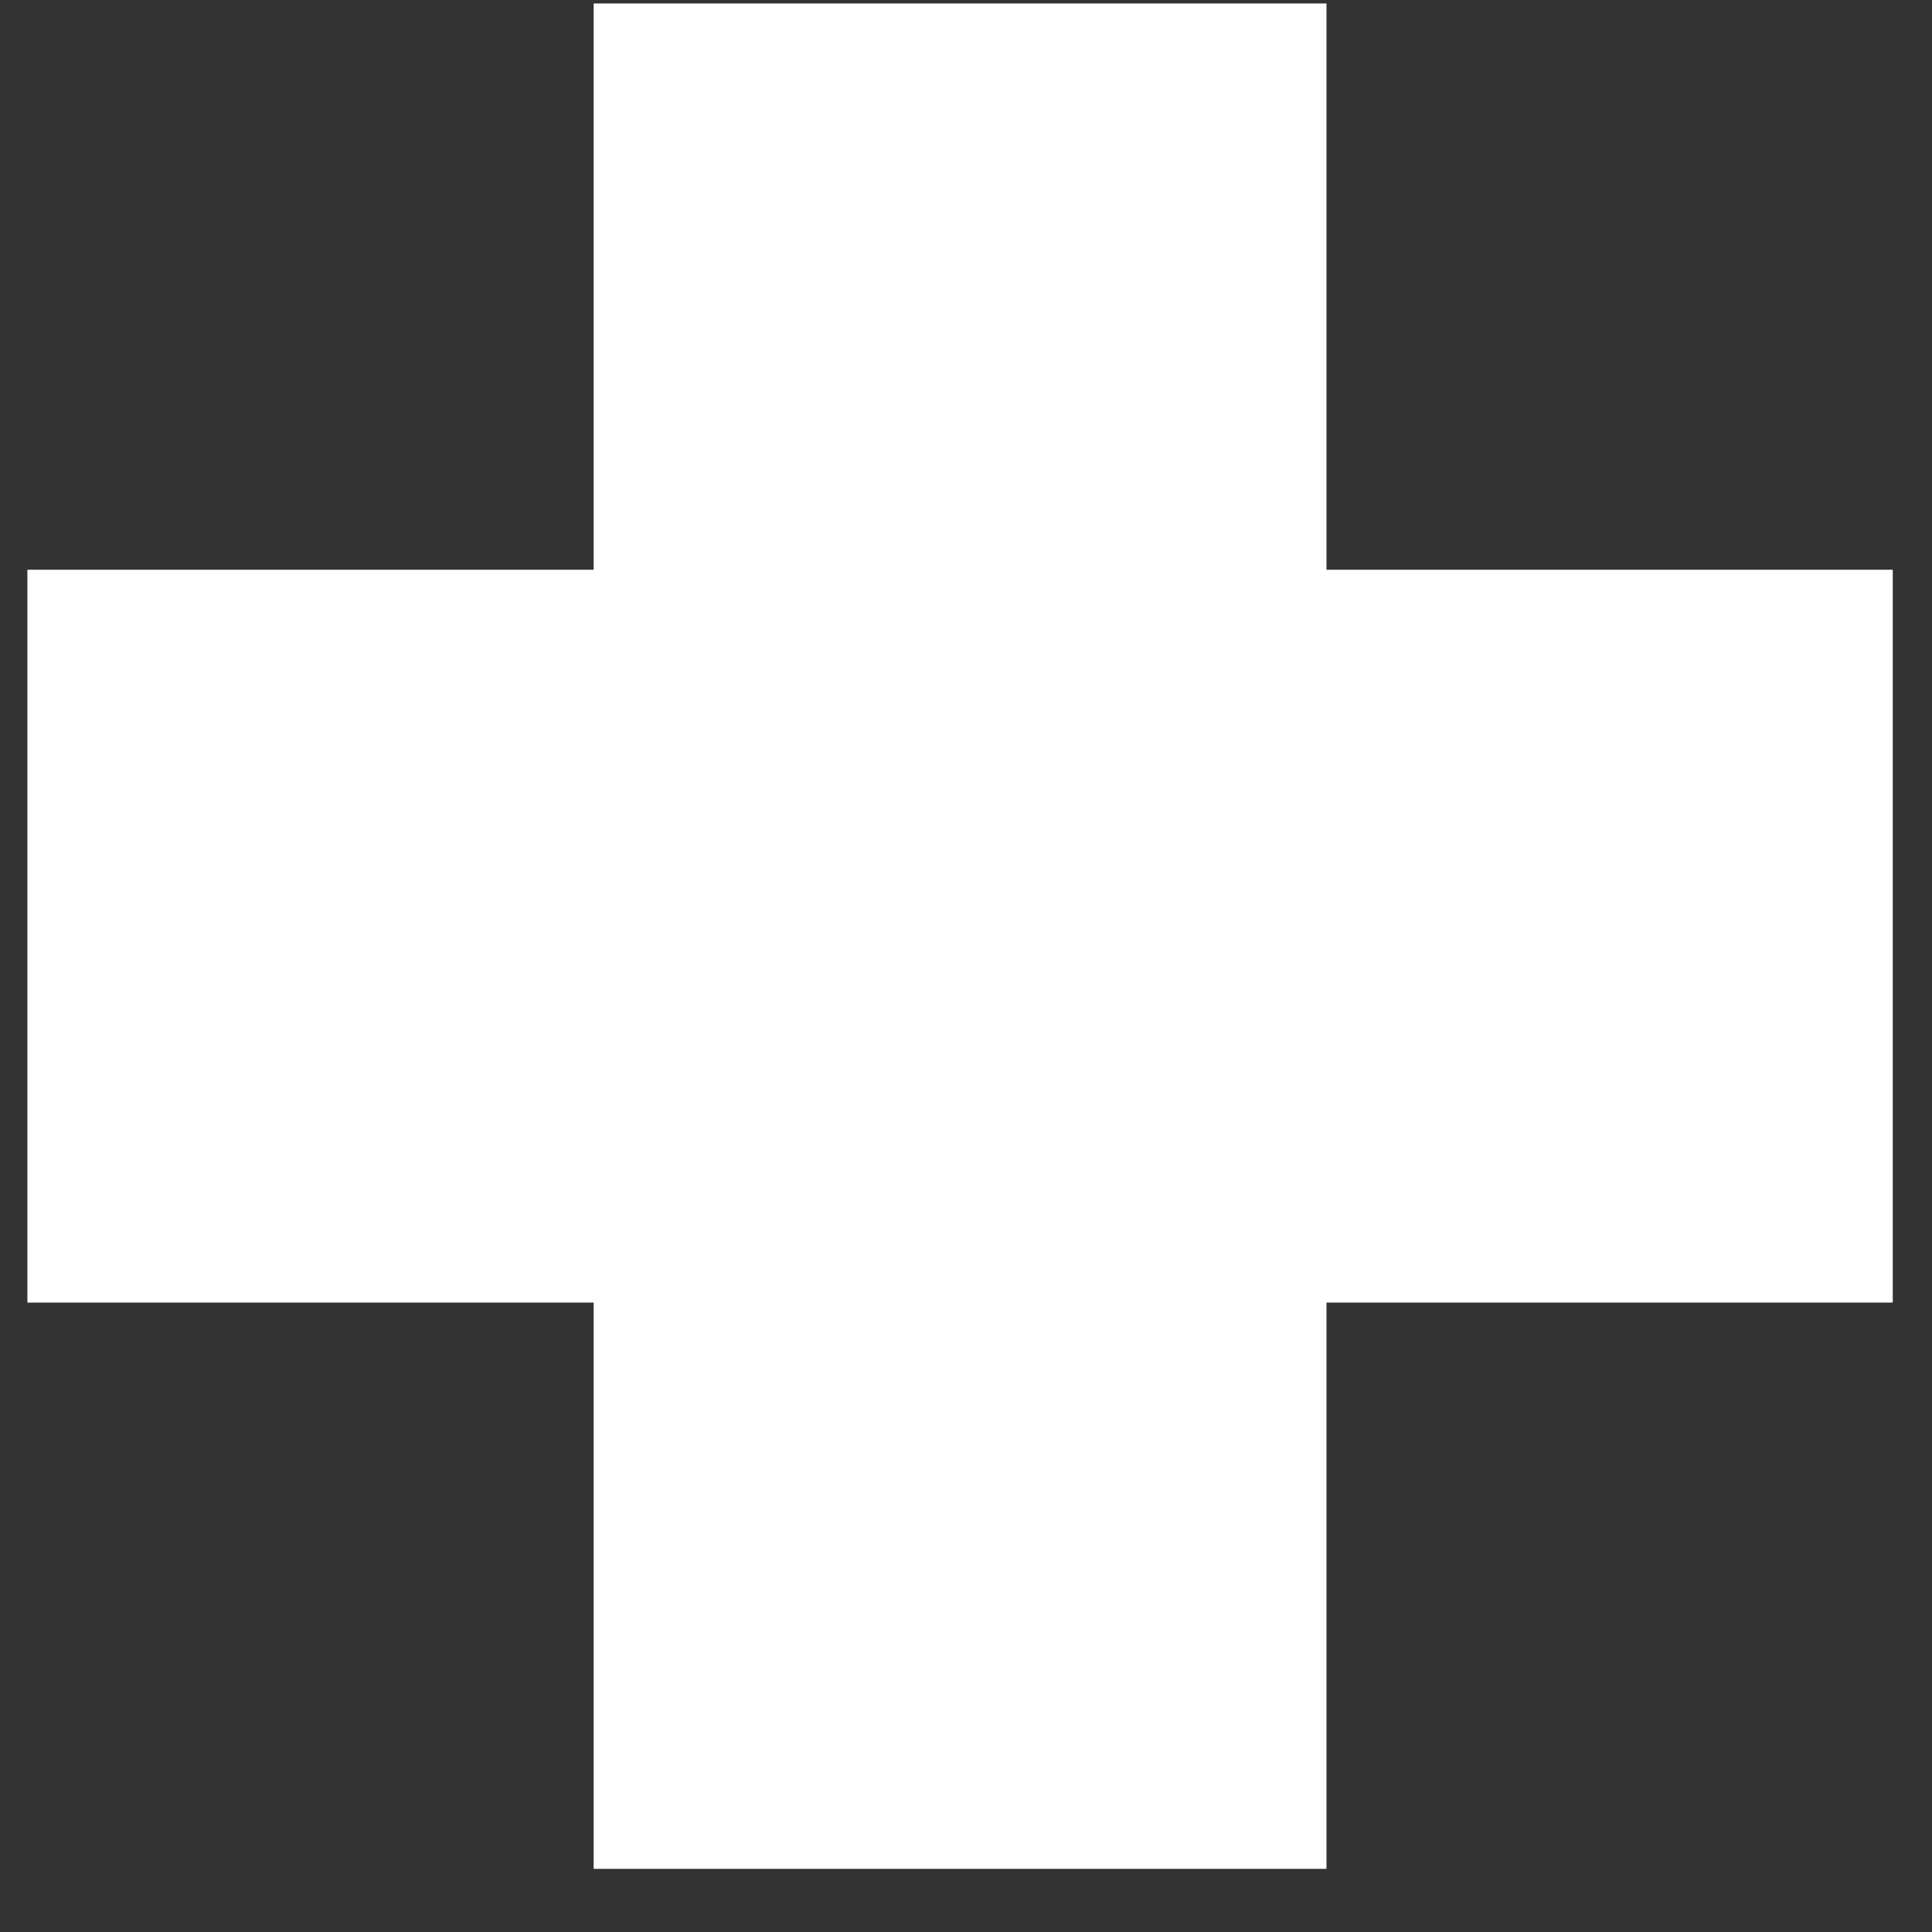 <svg width="29" height="29" viewBox="0 0 29 29" fill="none" xmlns="http://www.w3.org/2000/svg">
<rect x="0" y="0" width="29" height="29" fill="#333333" stroke="none"/>
<path d="M19.911 0.052H8.911V8.552H0.411V19.552H8.911V28.052H19.911V19.552H28.411V8.552H19.911V0.052Z" fill="white"/>
</svg>
